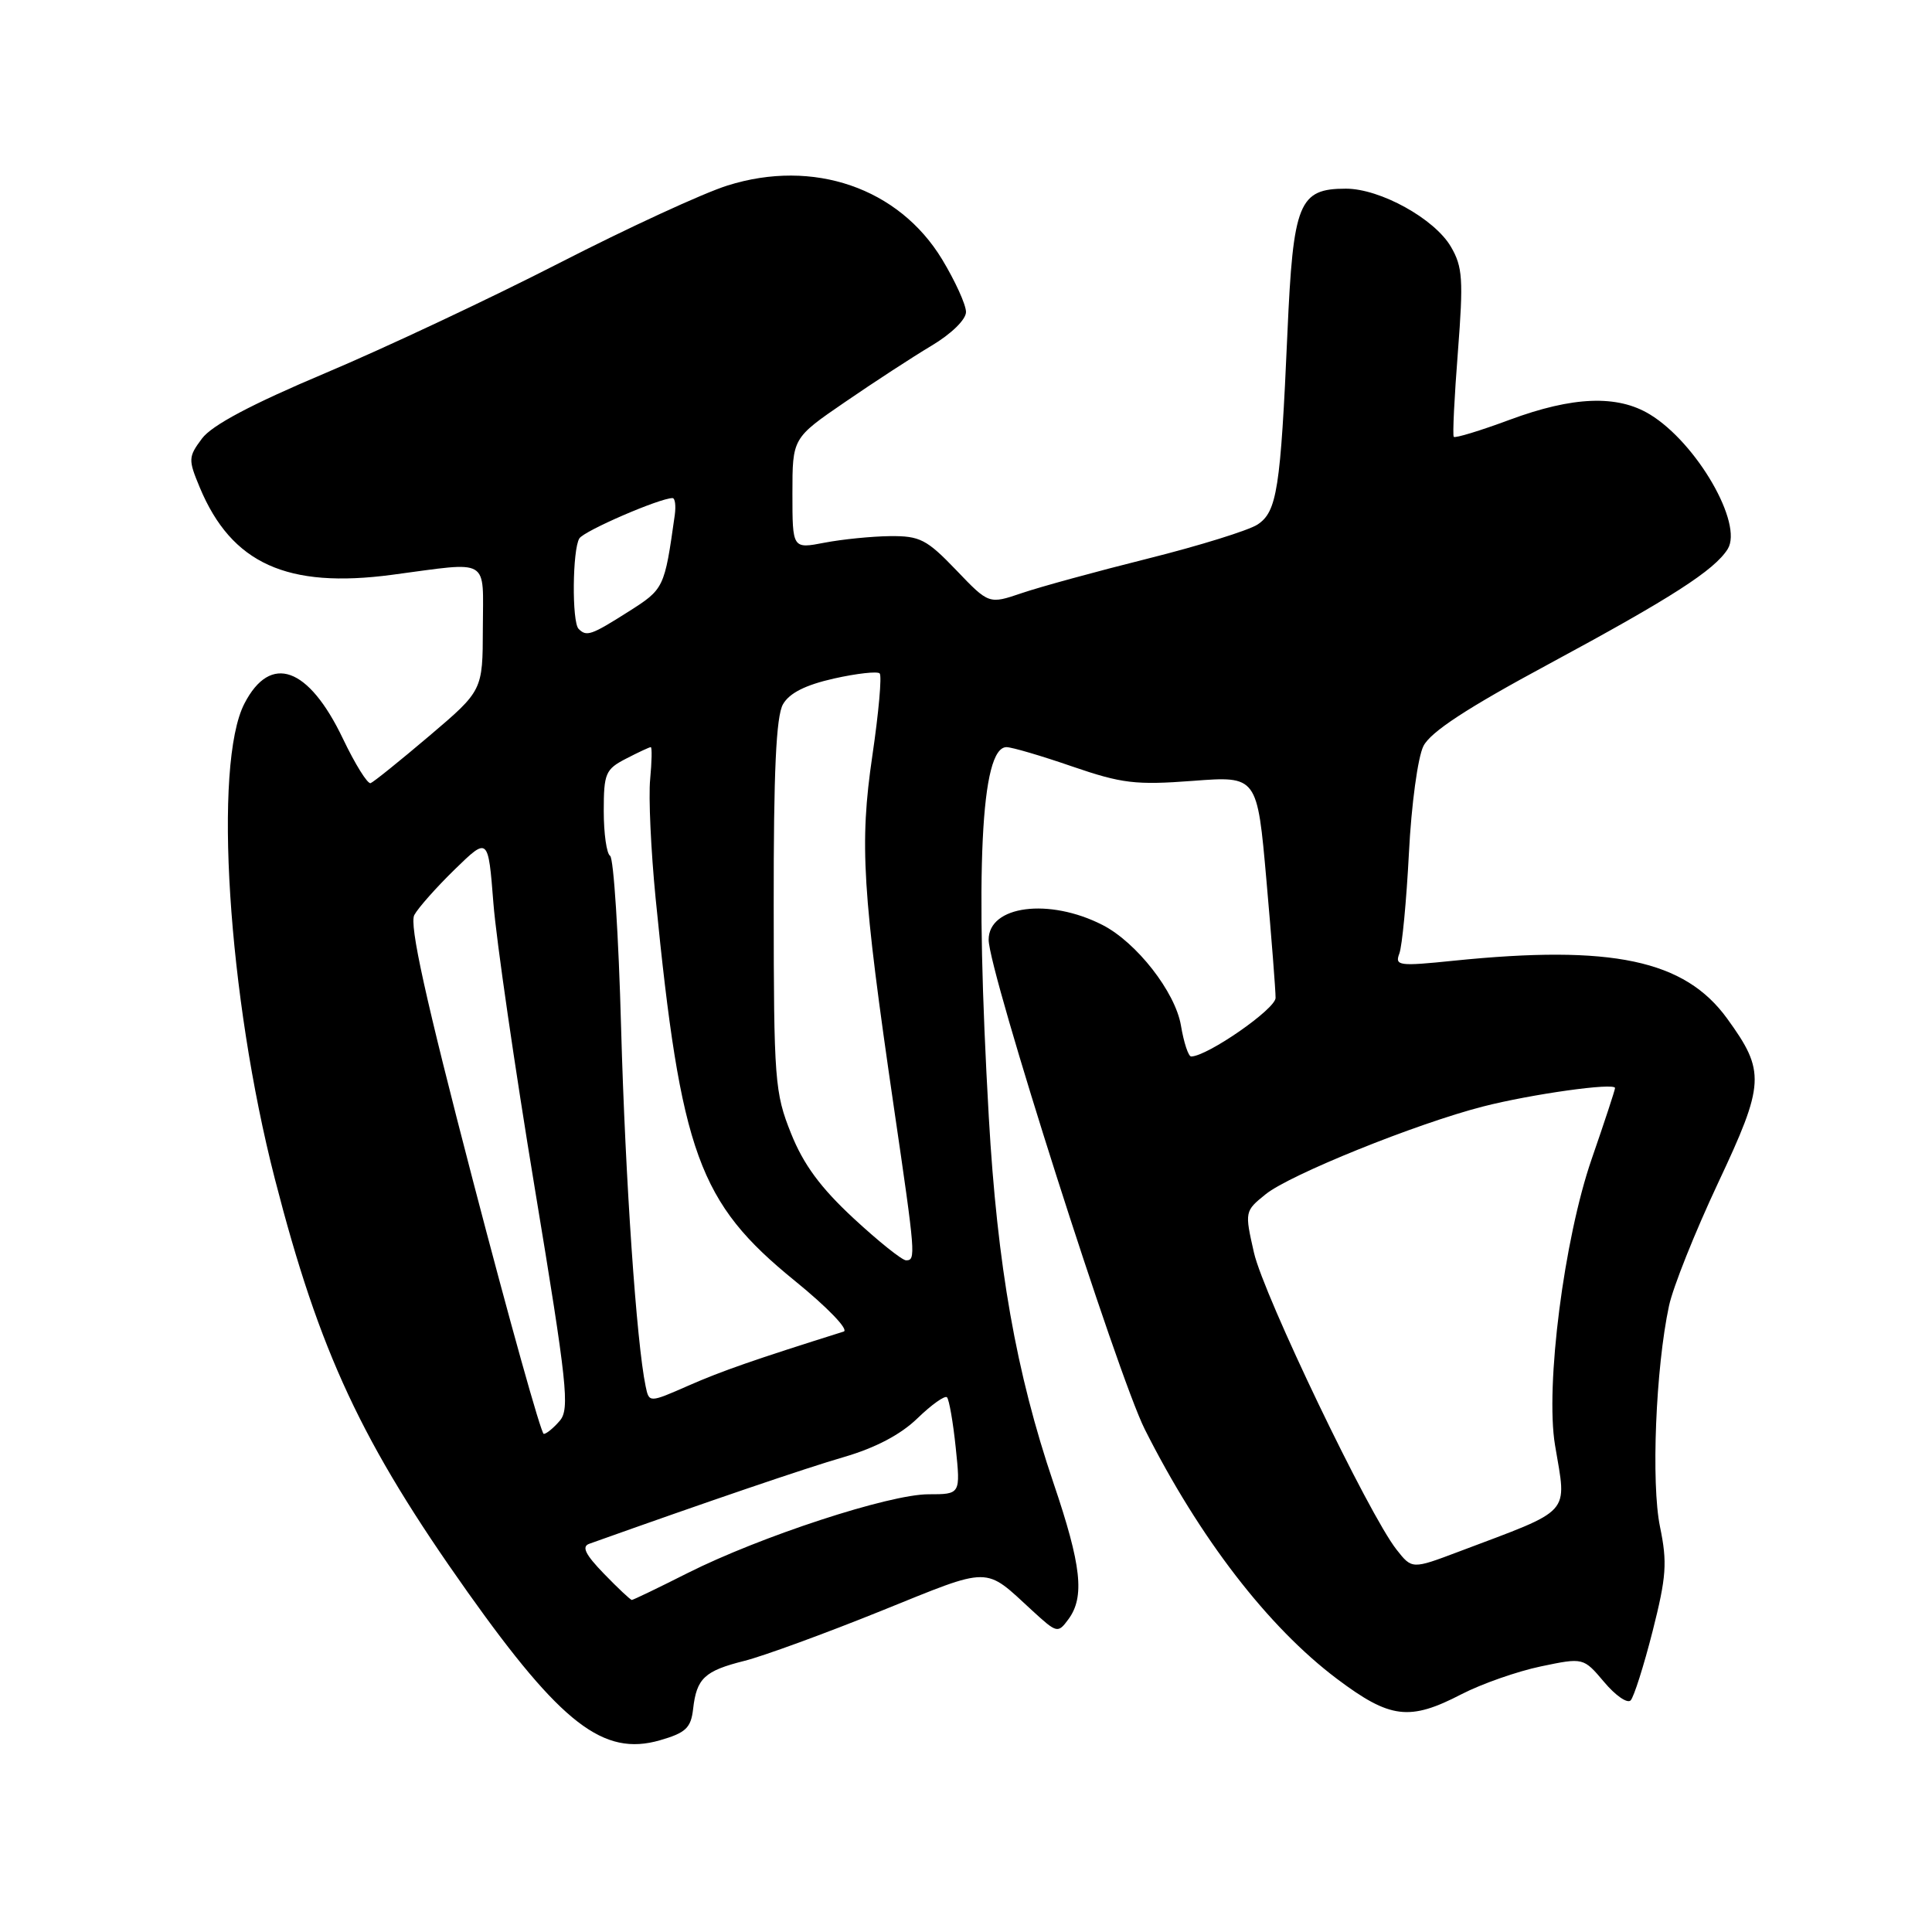 <?xml version="1.0" encoding="UTF-8" standalone="no"?>
<!DOCTYPE svg PUBLIC "-//W3C//DTD SVG 1.1//EN" "http://www.w3.org/Graphics/SVG/1.1/DTD/svg11.dtd" >
<svg xmlns="http://www.w3.org/2000/svg" xmlns:xlink="http://www.w3.org/1999/xlink" version="1.1" viewBox="0 0 256 256">
 <g >
 <path fill="currentColor"
d=" M 91.84 226.46 C 92.30 222.38 93.35 221.40 98.65 220.07 C 101.18 219.43 109.33 216.45 116.76 213.45 C 131.51 207.49 130.34 207.49 136.82 213.45 C 140.05 216.41 140.18 216.45 141.57 214.56 C 143.76 211.59 143.30 207.43 139.59 196.50 C 134.64 181.90 132.15 167.76 131.02 148.00 C 129.17 115.33 129.95 99.00 133.37 99.00 C 134.07 99.00 137.99 100.15 142.07 101.56 C 148.66 103.82 150.47 104.04 158.05 103.47 C 166.59 102.82 166.59 102.82 167.81 116.66 C 168.48 124.27 169.03 131.28 169.02 132.23 C 169.00 133.71 159.99 139.96 157.84 139.99 C 157.47 140.00 156.86 138.15 156.48 135.88 C 155.73 131.44 150.59 124.86 146.08 122.56 C 139.01 118.95 131.00 119.99 131.00 124.52 C 131.00 128.70 148.06 182.16 151.69 189.39 C 158.95 203.81 168.03 215.59 177.16 222.46 C 184.20 227.75 186.76 228.07 193.66 224.49 C 196.32 223.12 201.05 221.46 204.16 220.81 C 209.81 219.63 209.81 219.63 212.55 222.87 C 214.05 224.66 215.63 225.76 216.07 225.31 C 216.50 224.86 217.81 220.74 218.98 216.14 C 220.81 208.91 220.94 207.05 219.96 202.31 C 218.77 196.57 219.39 181.24 221.15 173.04 C 221.67 170.58 224.59 163.28 227.63 156.80 C 233.86 143.55 233.95 141.99 228.86 134.97 C 223.23 127.20 213.62 125.16 192.62 127.30 C 185.34 128.05 184.80 127.97 185.42 126.35 C 185.79 125.38 186.36 119.39 186.69 113.04 C 187.01 106.64 187.87 100.33 188.61 98.86 C 189.55 96.99 194.37 93.83 205.22 87.99 C 221.48 79.22 227.16 75.57 228.93 72.75 C 231.01 69.40 224.83 58.70 218.63 54.92 C 214.32 52.29 208.43 52.51 200.02 55.63 C 196.12 57.08 192.79 58.09 192.63 57.88 C 192.46 57.67 192.71 52.60 193.18 46.61 C 193.92 37.02 193.81 35.36 192.25 32.69 C 190.08 28.98 182.88 25.00 178.34 25.00 C 172.10 25.00 171.35 26.84 170.59 44.12 C 169.68 64.83 169.21 67.81 166.62 69.51 C 165.44 70.28 158.92 72.31 152.12 74.01 C 145.32 75.71 137.79 77.77 135.39 78.59 C 131.03 80.07 131.03 80.07 126.69 75.53 C 122.79 71.47 121.89 71.00 117.92 71.04 C 115.49 71.07 111.59 71.46 109.25 71.91 C 105.00 72.73 105.00 72.73 105.00 65.39 C 105.00 58.05 105.00 58.05 111.96 53.28 C 115.79 50.65 120.96 47.28 123.46 45.79 C 126.07 44.23 128.00 42.34 128.00 41.34 C 128.00 40.38 126.57 37.24 124.83 34.36 C 119.08 24.89 107.78 21.00 96.40 24.58 C 93.20 25.58 83.14 30.22 74.04 34.89 C 64.94 39.55 51.02 46.10 43.10 49.44 C 33.31 53.57 28.09 56.34 26.77 58.10 C 24.94 60.55 24.93 60.89 26.47 64.59 C 30.68 74.68 38.04 78.02 51.98 76.16 C 65.11 74.42 64.00 73.77 63.98 83.25 C 63.96 91.50 63.96 91.50 56.90 97.50 C 53.01 100.80 49.51 103.62 49.11 103.77 C 48.71 103.92 47.06 101.27 45.44 97.88 C 40.88 88.34 35.84 86.54 32.39 93.22 C 28.23 101.25 30.20 132.04 36.42 156.21 C 42.34 179.23 47.91 191.16 61.99 211.00 C 74.38 228.44 79.97 232.75 87.43 230.60 C 90.87 229.61 91.55 228.96 91.84 226.46 Z  M 80.03 208.53 C 77.56 205.98 77.04 204.93 78.08 204.56 C 93.83 198.94 106.79 194.52 111.84 193.06 C 115.99 191.85 119.35 190.09 121.57 187.93 C 123.44 186.12 125.20 184.87 125.48 185.15 C 125.76 185.43 126.29 188.44 126.64 191.83 C 127.28 198.00 127.28 198.00 123.02 198.00 C 117.83 198.00 100.75 203.59 91.11 208.44 C 87.23 210.40 83.90 212.00 83.72 212.00 C 83.54 212.00 81.88 210.44 80.03 208.53 Z  M 185.04 205.32 C 181.37 200.66 167.46 171.67 166.16 166.00 C 164.92 160.54 164.93 160.48 167.71 158.24 C 170.91 155.65 187.65 148.89 196.50 146.62 C 202.89 144.98 214.00 143.42 214.00 144.17 C 214.00 144.42 212.61 148.65 210.91 153.56 C 207.24 164.17 204.74 183.66 206.05 191.50 C 207.61 200.86 208.52 199.85 193.30 205.60 C 187.10 207.94 187.10 207.94 185.04 205.32 Z  M 62.68 156.49 C 56.36 132.25 54.21 122.49 54.90 121.24 C 55.42 120.28 57.84 117.56 60.27 115.19 C 64.69 110.89 64.69 110.89 65.38 119.69 C 65.76 124.54 68.23 141.55 70.87 157.50 C 75.16 183.41 75.51 186.69 74.18 188.25 C 73.36 189.21 72.40 190.00 72.05 190.00 C 71.70 190.00 67.49 174.92 62.68 156.49 Z  M 85.55 183.69 C 84.34 177.91 82.86 156.33 82.30 136.21 C 81.97 123.96 81.31 113.69 80.84 113.40 C 80.38 113.12 80.00 110.45 80.00 107.47 C 80.00 102.48 80.23 101.93 82.95 100.53 C 84.57 99.69 86.05 99.00 86.23 99.00 C 86.41 99.00 86.37 100.91 86.15 103.25 C 85.92 105.59 86.25 112.67 86.87 119.00 C 90.22 152.87 92.58 159.36 105.29 169.69 C 109.64 173.22 112.52 176.21 111.79 176.44 C 99.96 180.16 95.65 181.66 91.25 183.59 C 86.01 185.89 86.01 185.89 85.55 183.69 Z  M 113.11 161.44 C 108.74 157.39 106.47 154.32 104.82 150.19 C 102.66 144.81 102.53 143.16 102.52 120.00 C 102.50 102.24 102.84 94.90 103.75 93.32 C 104.60 91.83 106.73 90.76 110.50 89.91 C 113.53 89.23 116.26 88.93 116.56 89.23 C 116.87 89.53 116.43 94.44 115.59 100.14 C 113.87 111.86 114.25 118.02 118.46 146.84 C 121.32 166.35 121.37 167.00 120.06 167.00 C 119.54 167.00 116.41 164.50 113.11 161.44 Z  M 76.67 83.33 C 75.76 82.43 75.85 72.79 76.77 71.34 C 77.41 70.33 87.42 66.00 89.11 66.00 C 89.45 66.00 89.58 67.01 89.41 68.25 C 88.04 77.97 88.01 78.04 83.25 81.06 C 78.33 84.18 77.72 84.39 76.67 83.33 Z "/>
</g>
</svg>